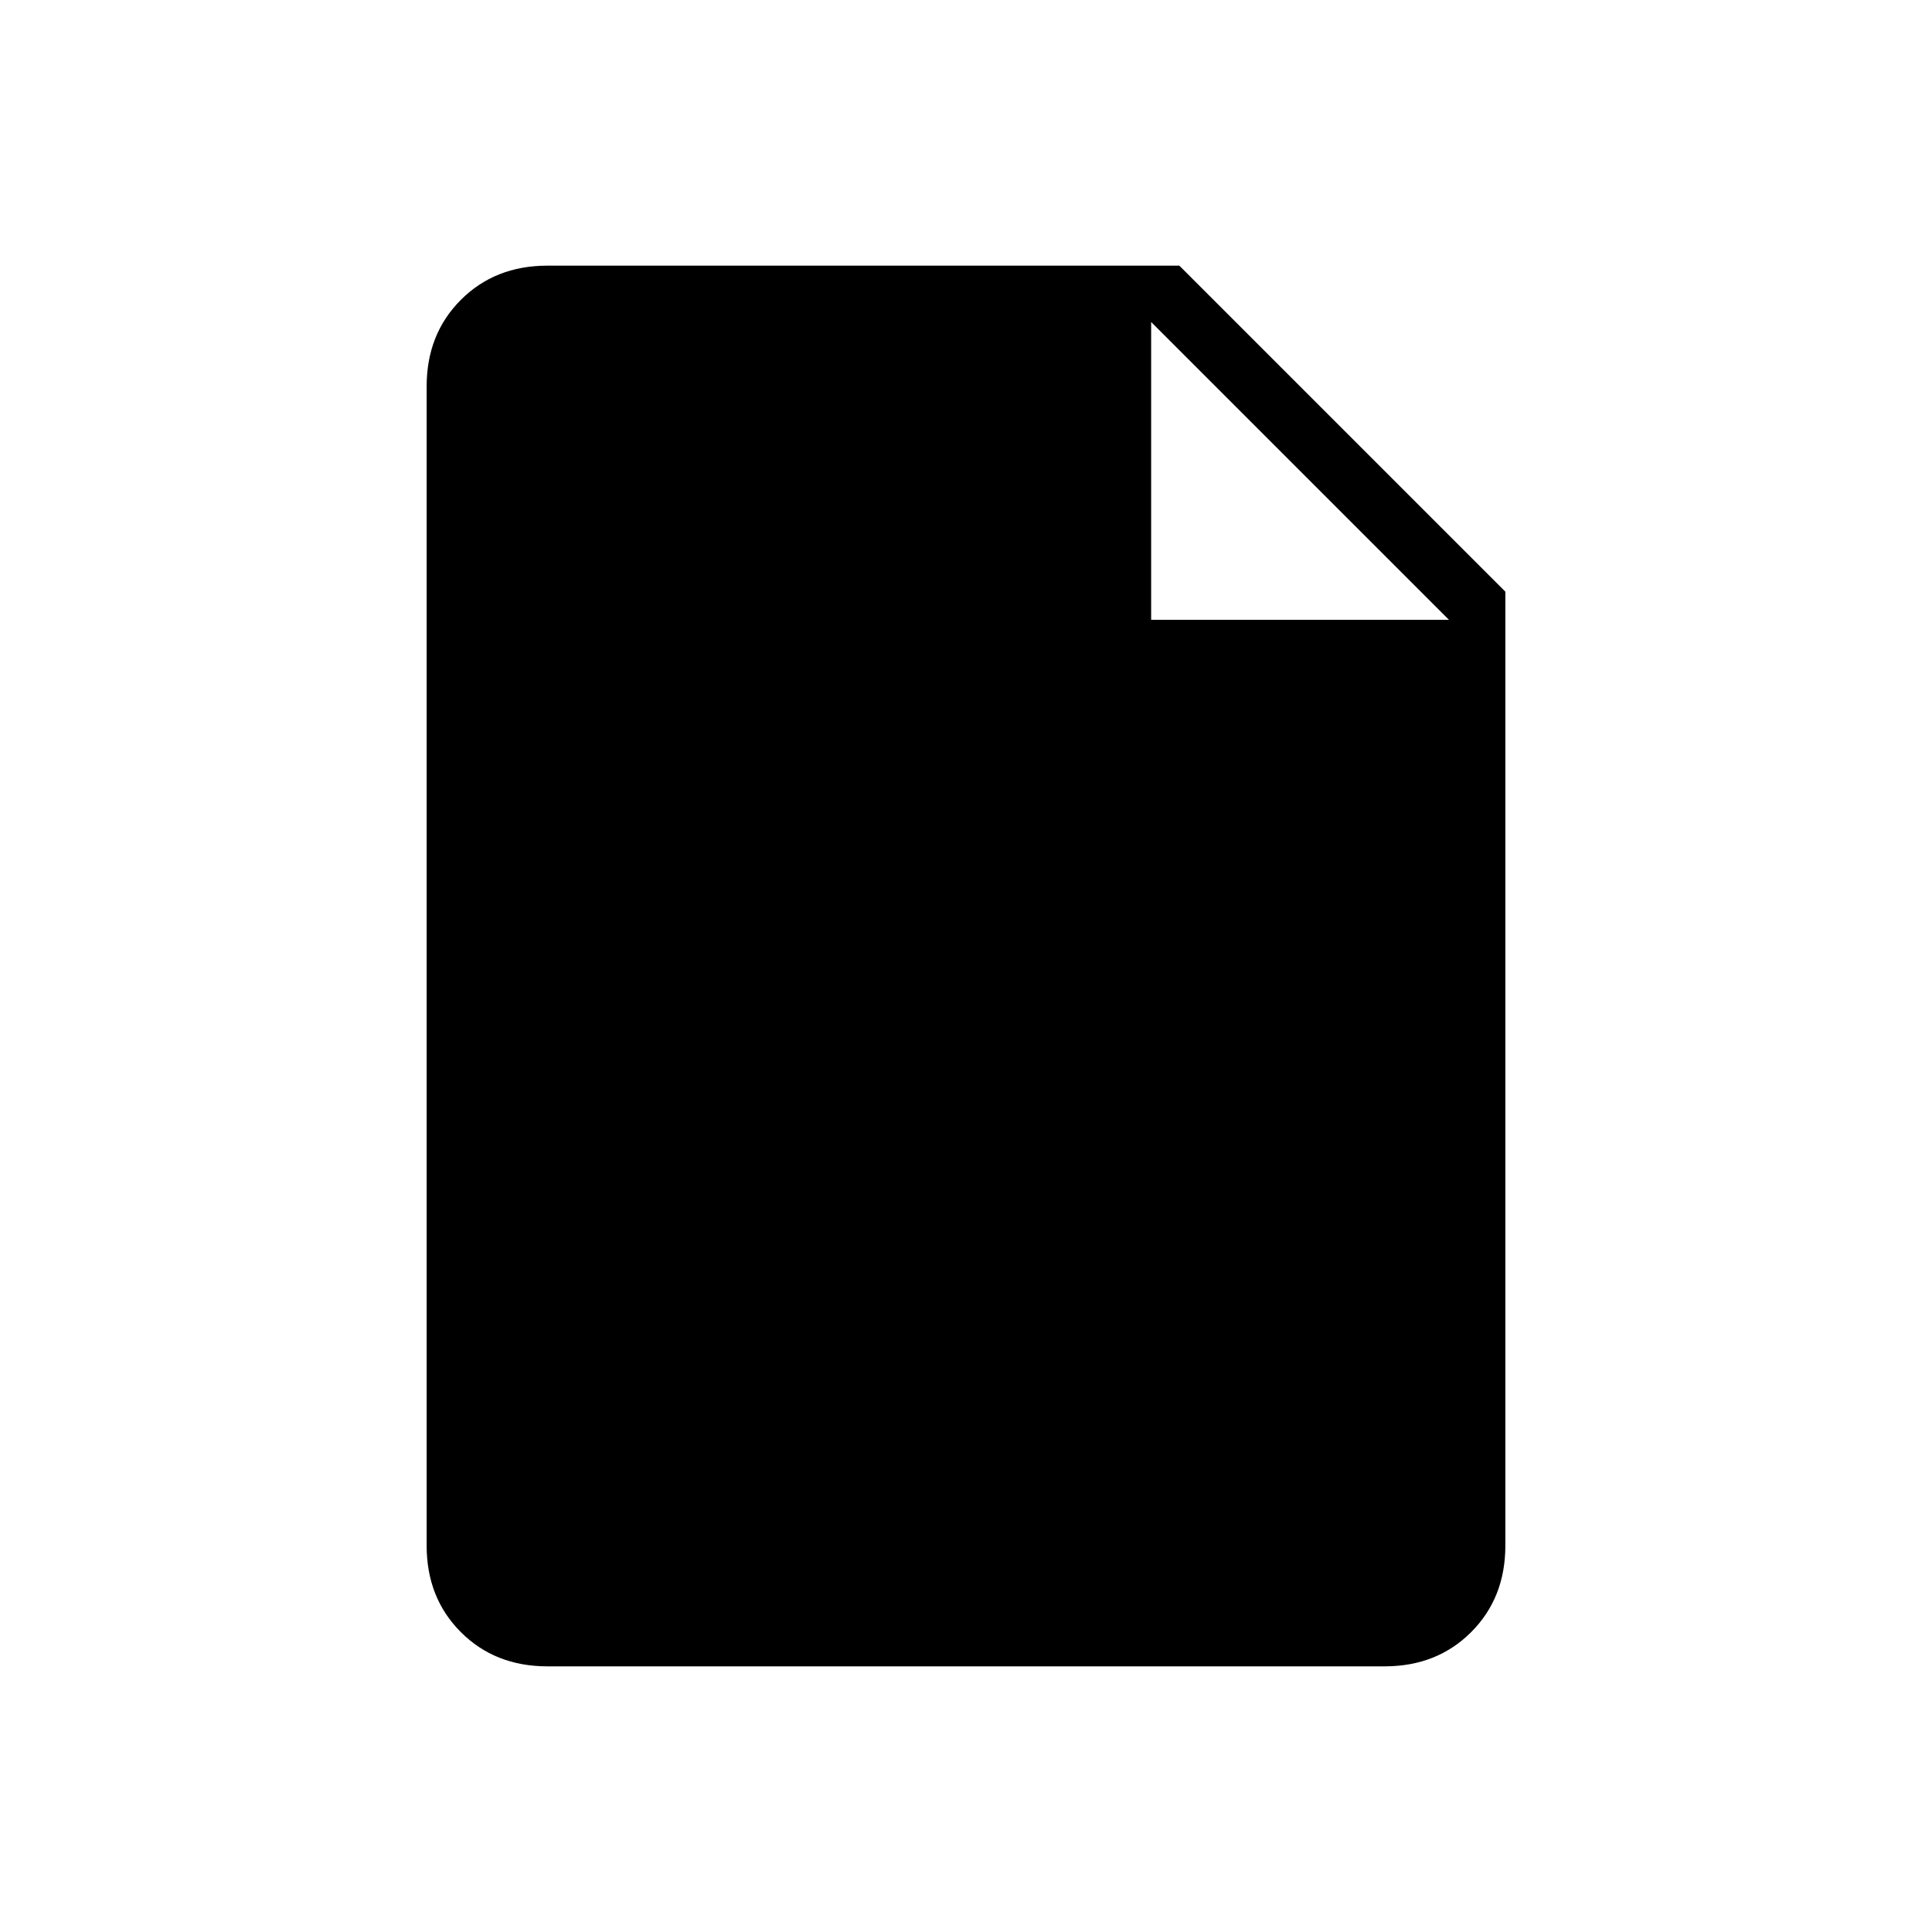 <svg xmlns="http://www.w3.org/2000/svg" height="24" width="24"><path d="M6.8 20.7Q6.15 20.7 5.725 20.275Q5.3 19.85 5.3 19.2V4.8Q5.3 4.15 5.725 3.725Q6.15 3.3 6.8 3.3H14.65L18.7 7.35V19.2Q18.7 19.85 18.275 20.275Q17.85 20.7 17.2 20.7ZM14.3 7.7H18L14.3 4Z"/></svg>